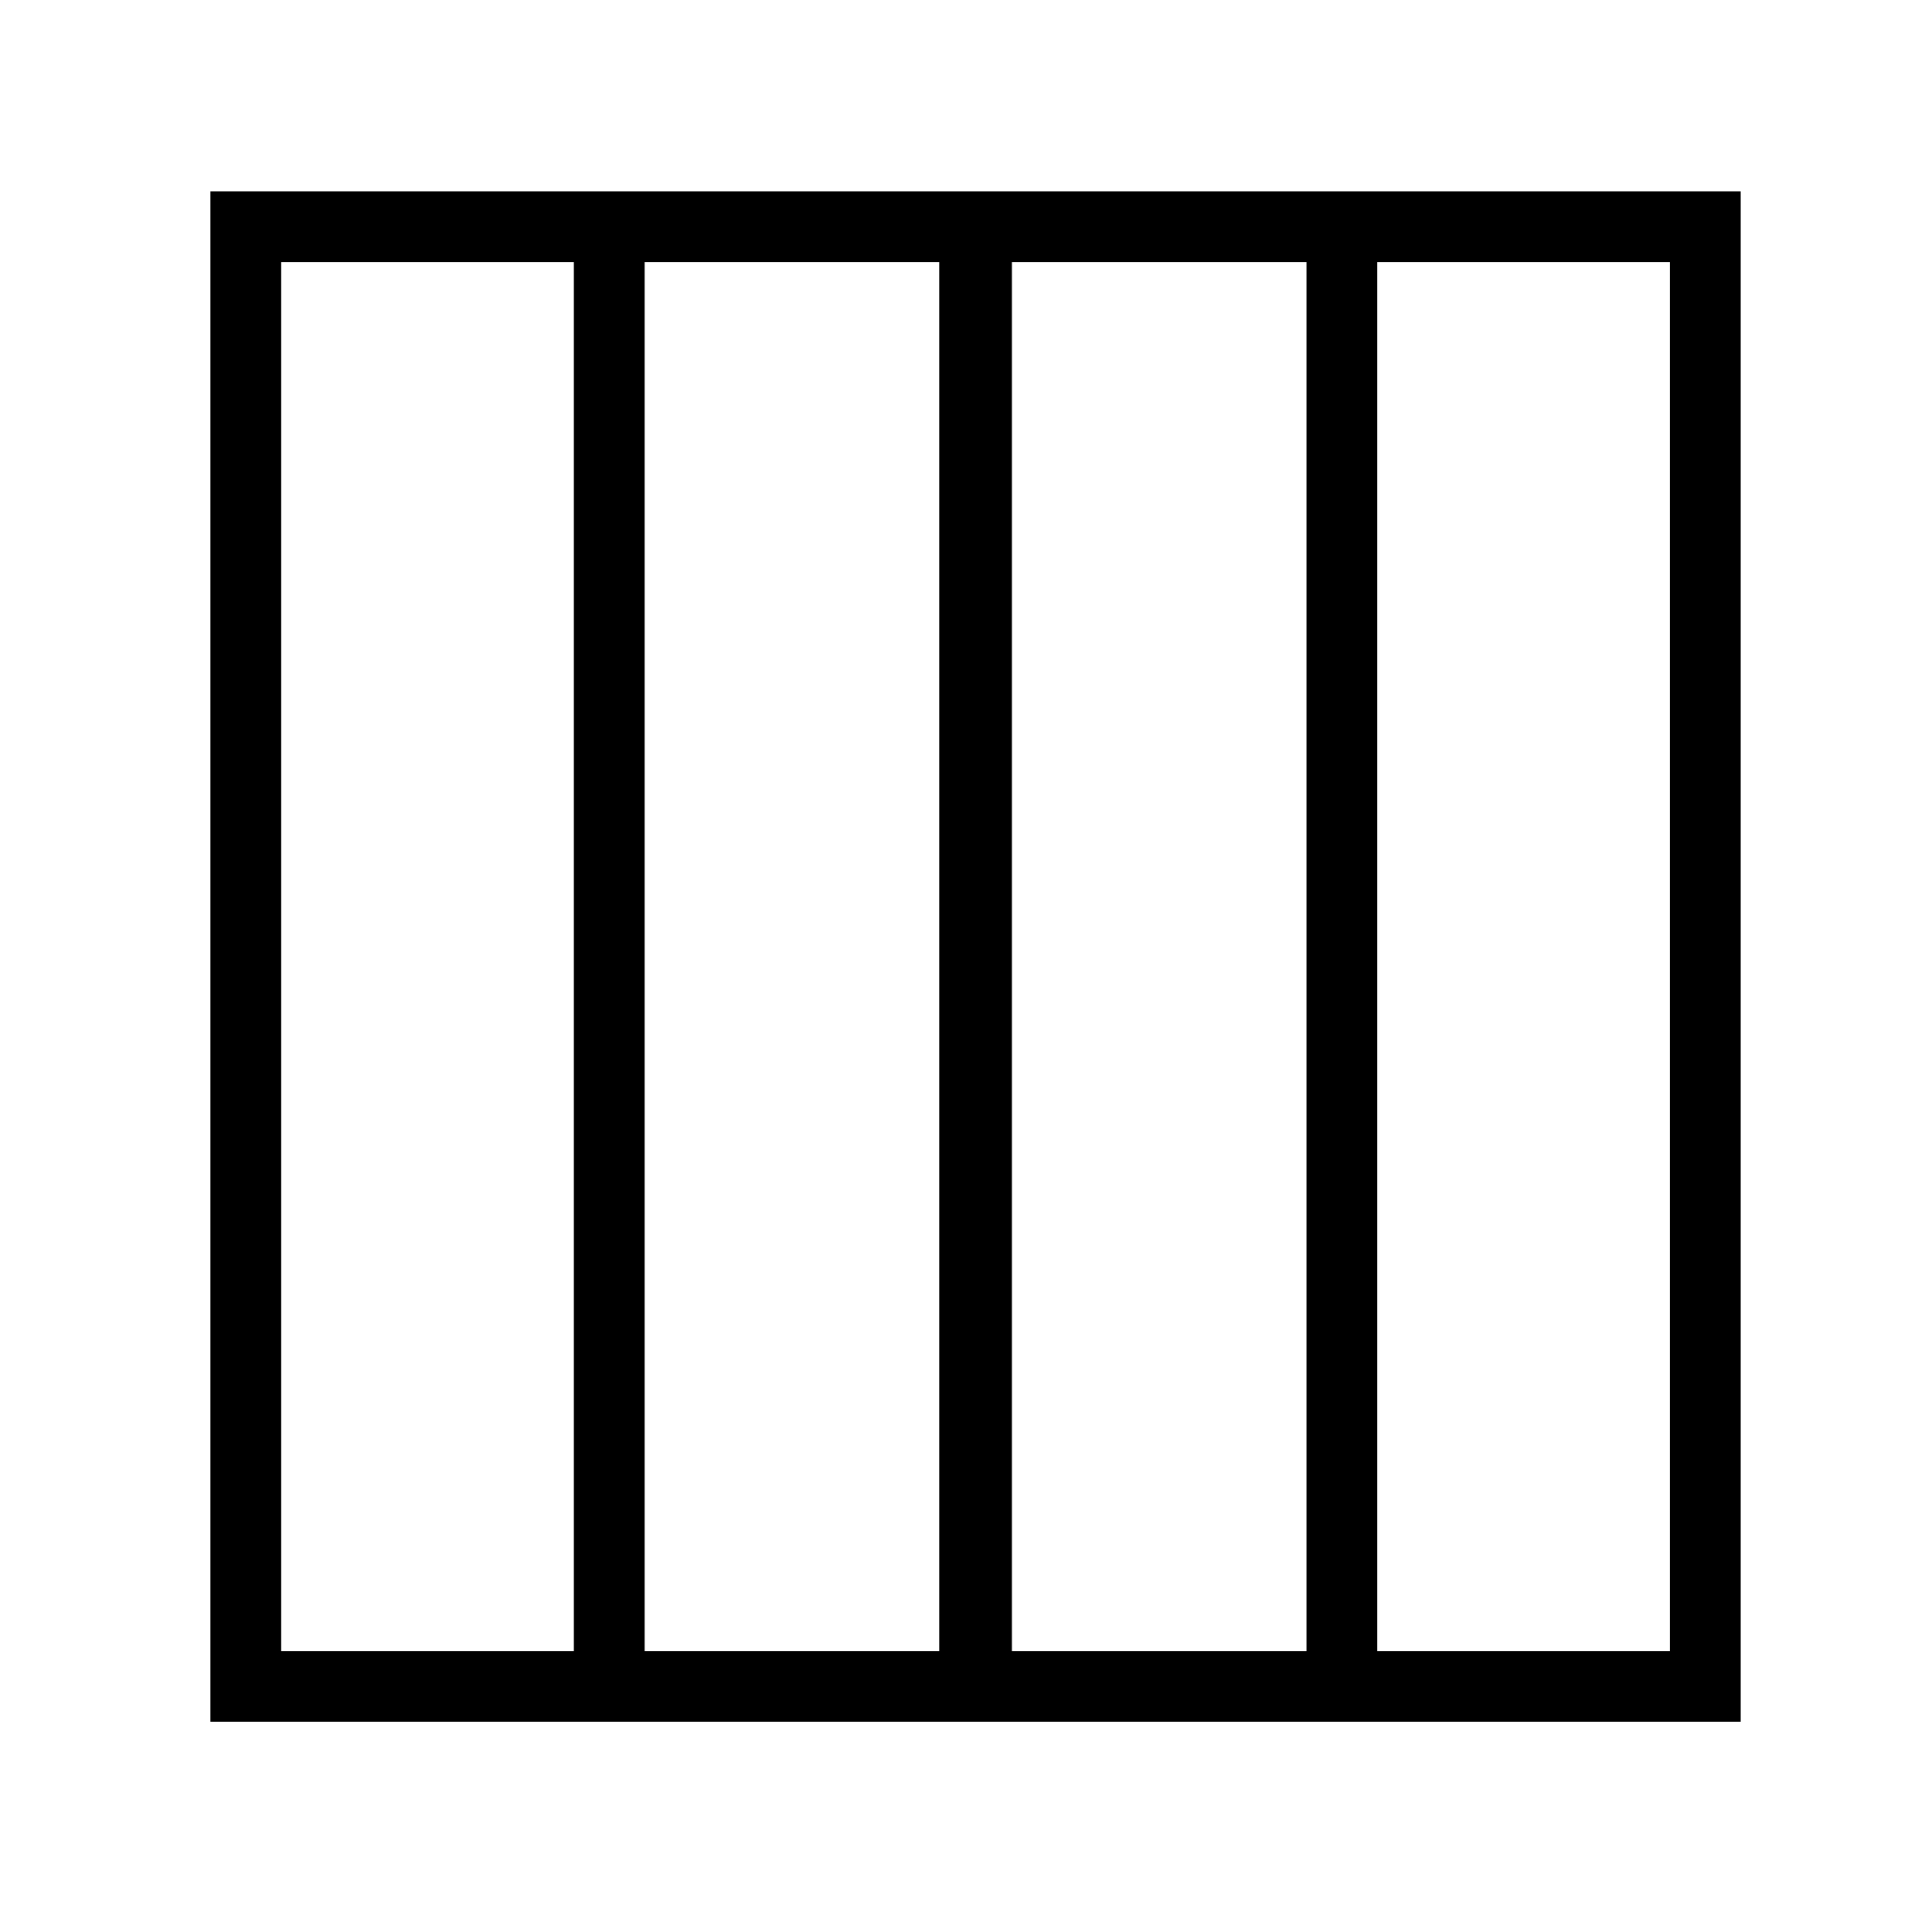 <?xml version="1.0" standalone="no"?>
<!DOCTYPE svg PUBLIC "-//W3C//DTD SVG 1.1//EN" "http://www.w3.org/Graphics/SVG/1.1/DTD/svg11.dtd" >
<svg xmlns="http://www.w3.org/2000/svg" xmlns:xlink="http://www.w3.org/1999/xlink" version="1.1" viewBox="-10 0 1010 1000">
   <path fill="currentColor"
d="M863 863v-726h-153v726h153zM137 137v726h153v-726h-153zM481 863v-726h-154v726h154zM519 137v726h154v-726h-154zM100 100h800v800h-800v-800z" />
</svg>
